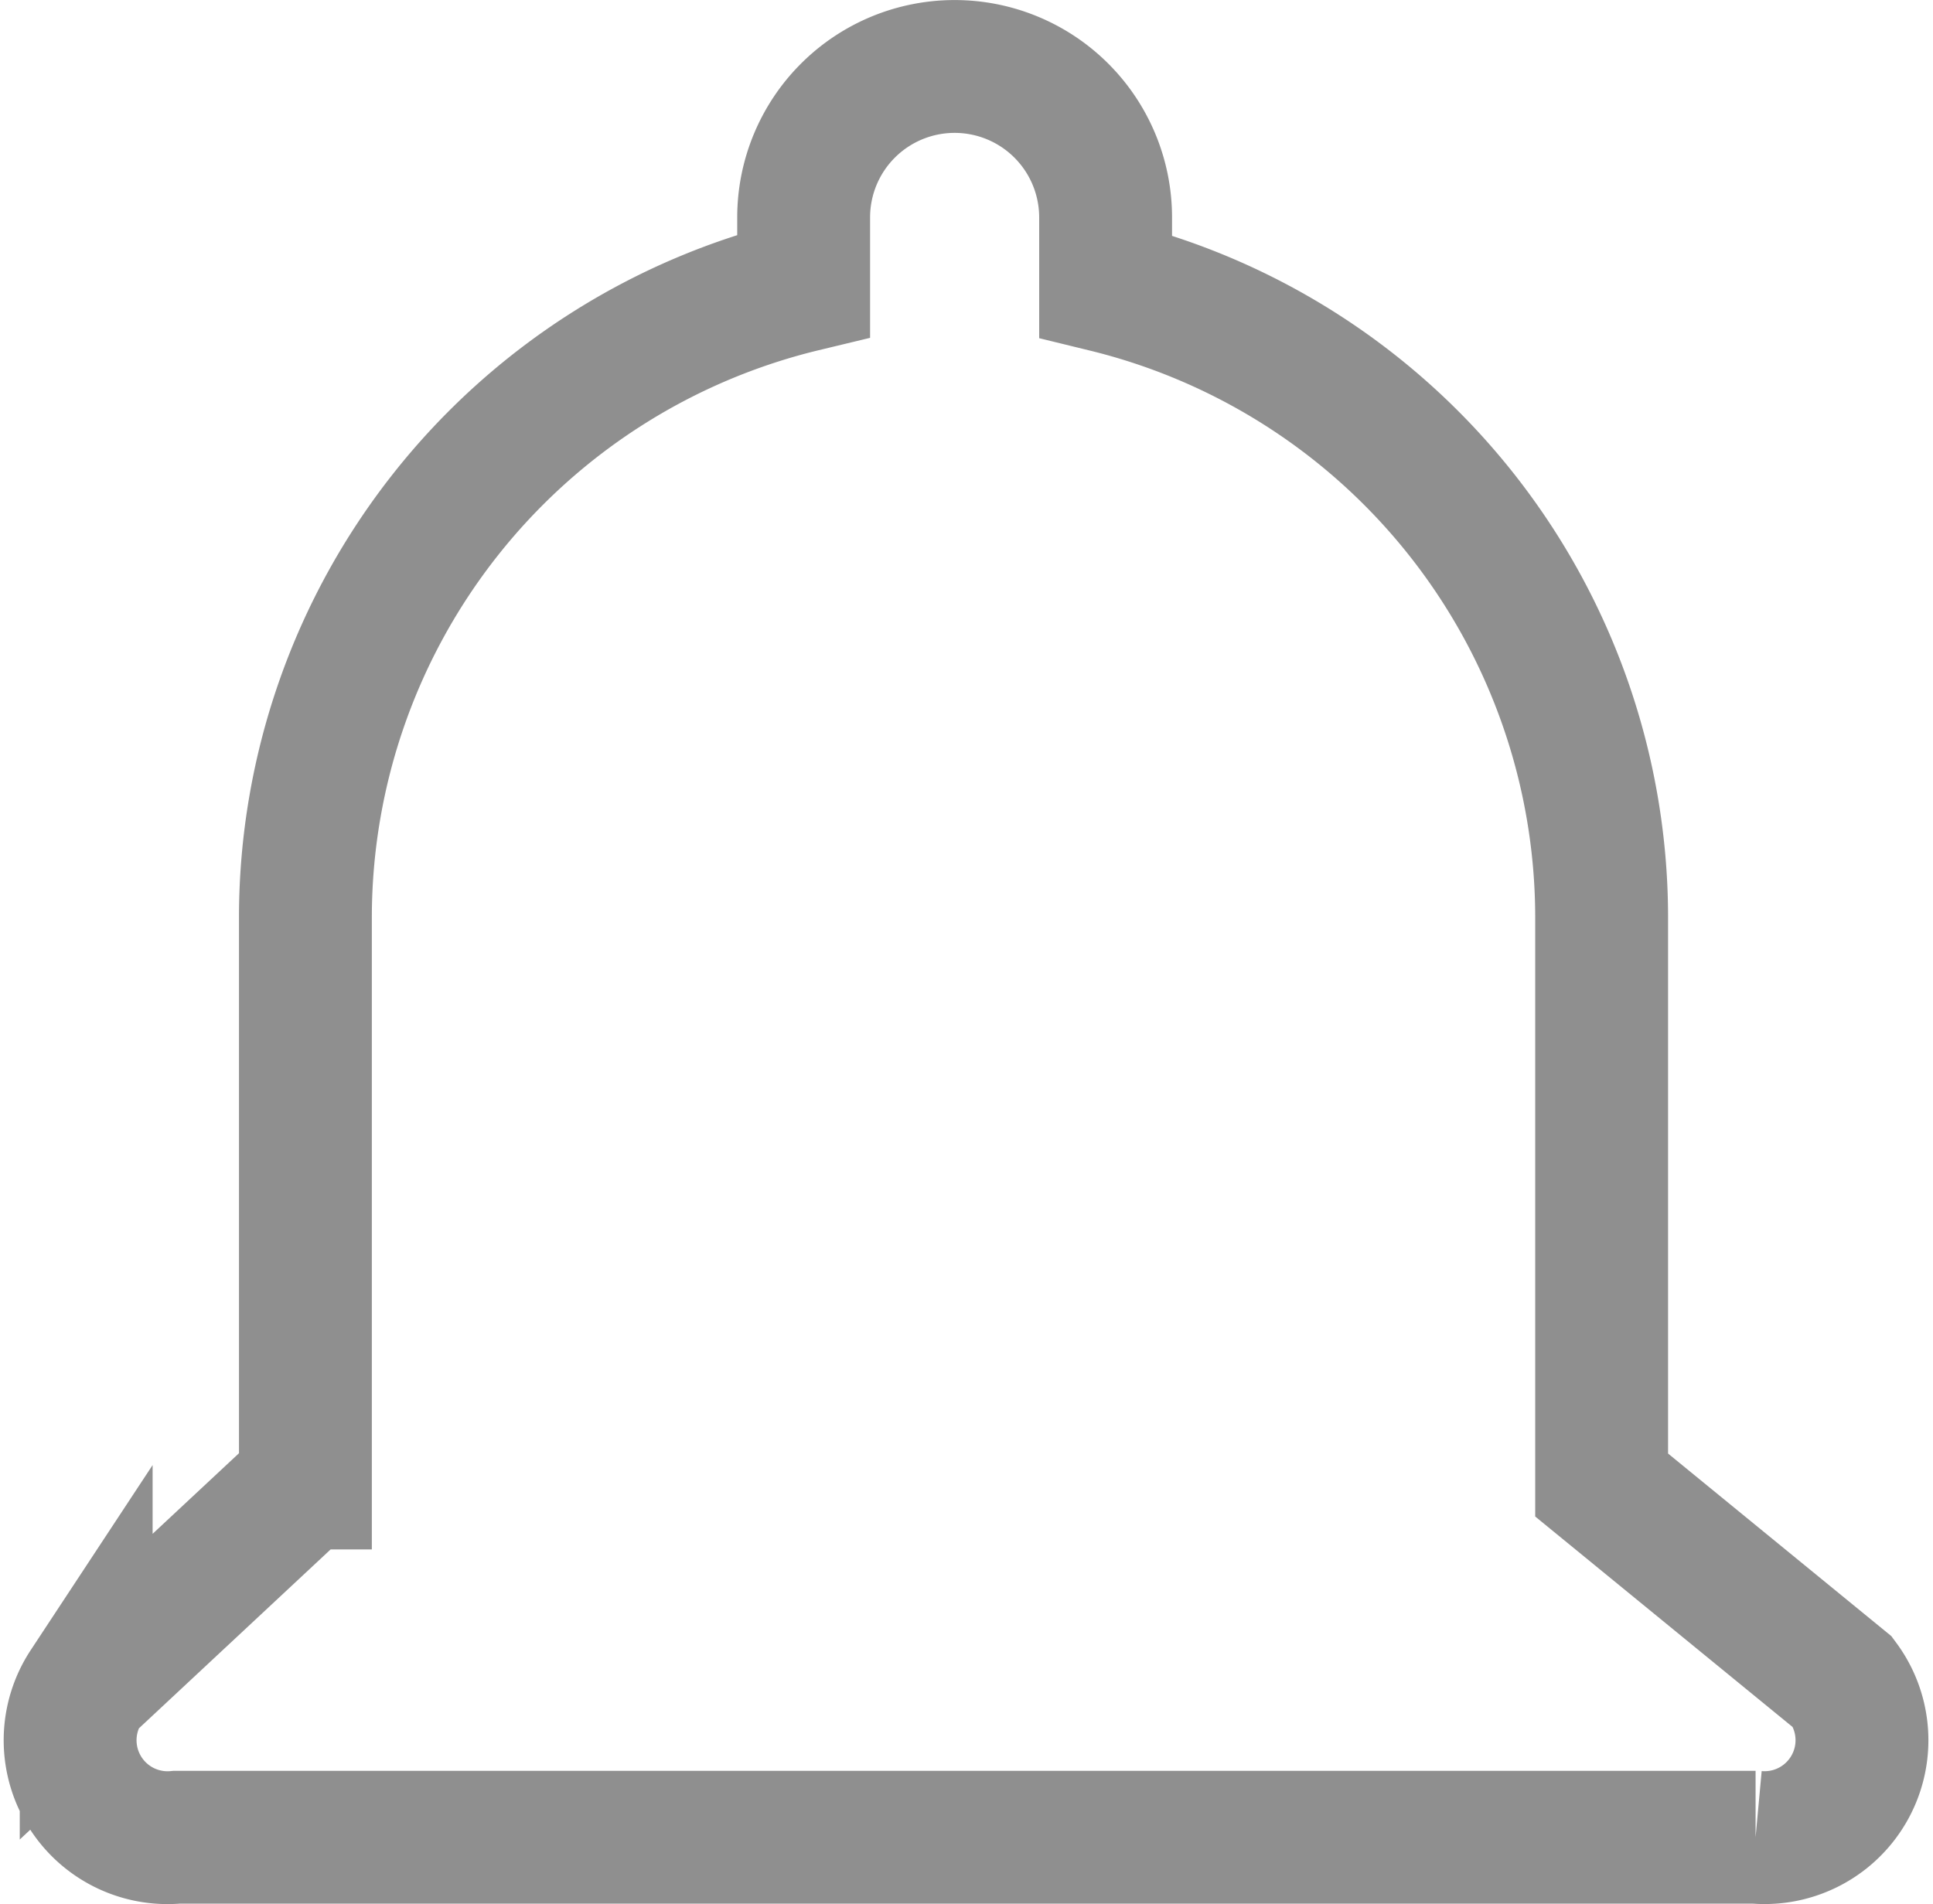 <svg xmlns="http://www.w3.org/2000/svg" width="21.823" height="21.5" viewBox="0 0 21.823 21.5">
  <g id="Grupo_11971" data-name="Grupo 11971" transform="translate(0.774 0.75)">
    <path id="Trazado_12600" data-name="Trazado 12600" d="M119.668,80.45l-2.723-2.227V71.792a7.343,7.343,0,0,0-5.6-7.108v-.775a1.7,1.7,0,1,0-3.409,0v.769a7.343,7.343,0,0,0-5.625,7.115V78.2H102.3l-2.464,2.3a1.1,1.1,0,0,0,1.024,1.7h17.823A1.1,1.1,0,0,0,119.668,80.45Z" transform="translate(-99.637 -62.204)" fill="none" stroke="#8f8f8f" stroke-width="1.5"/>
  </g>
</svg>
